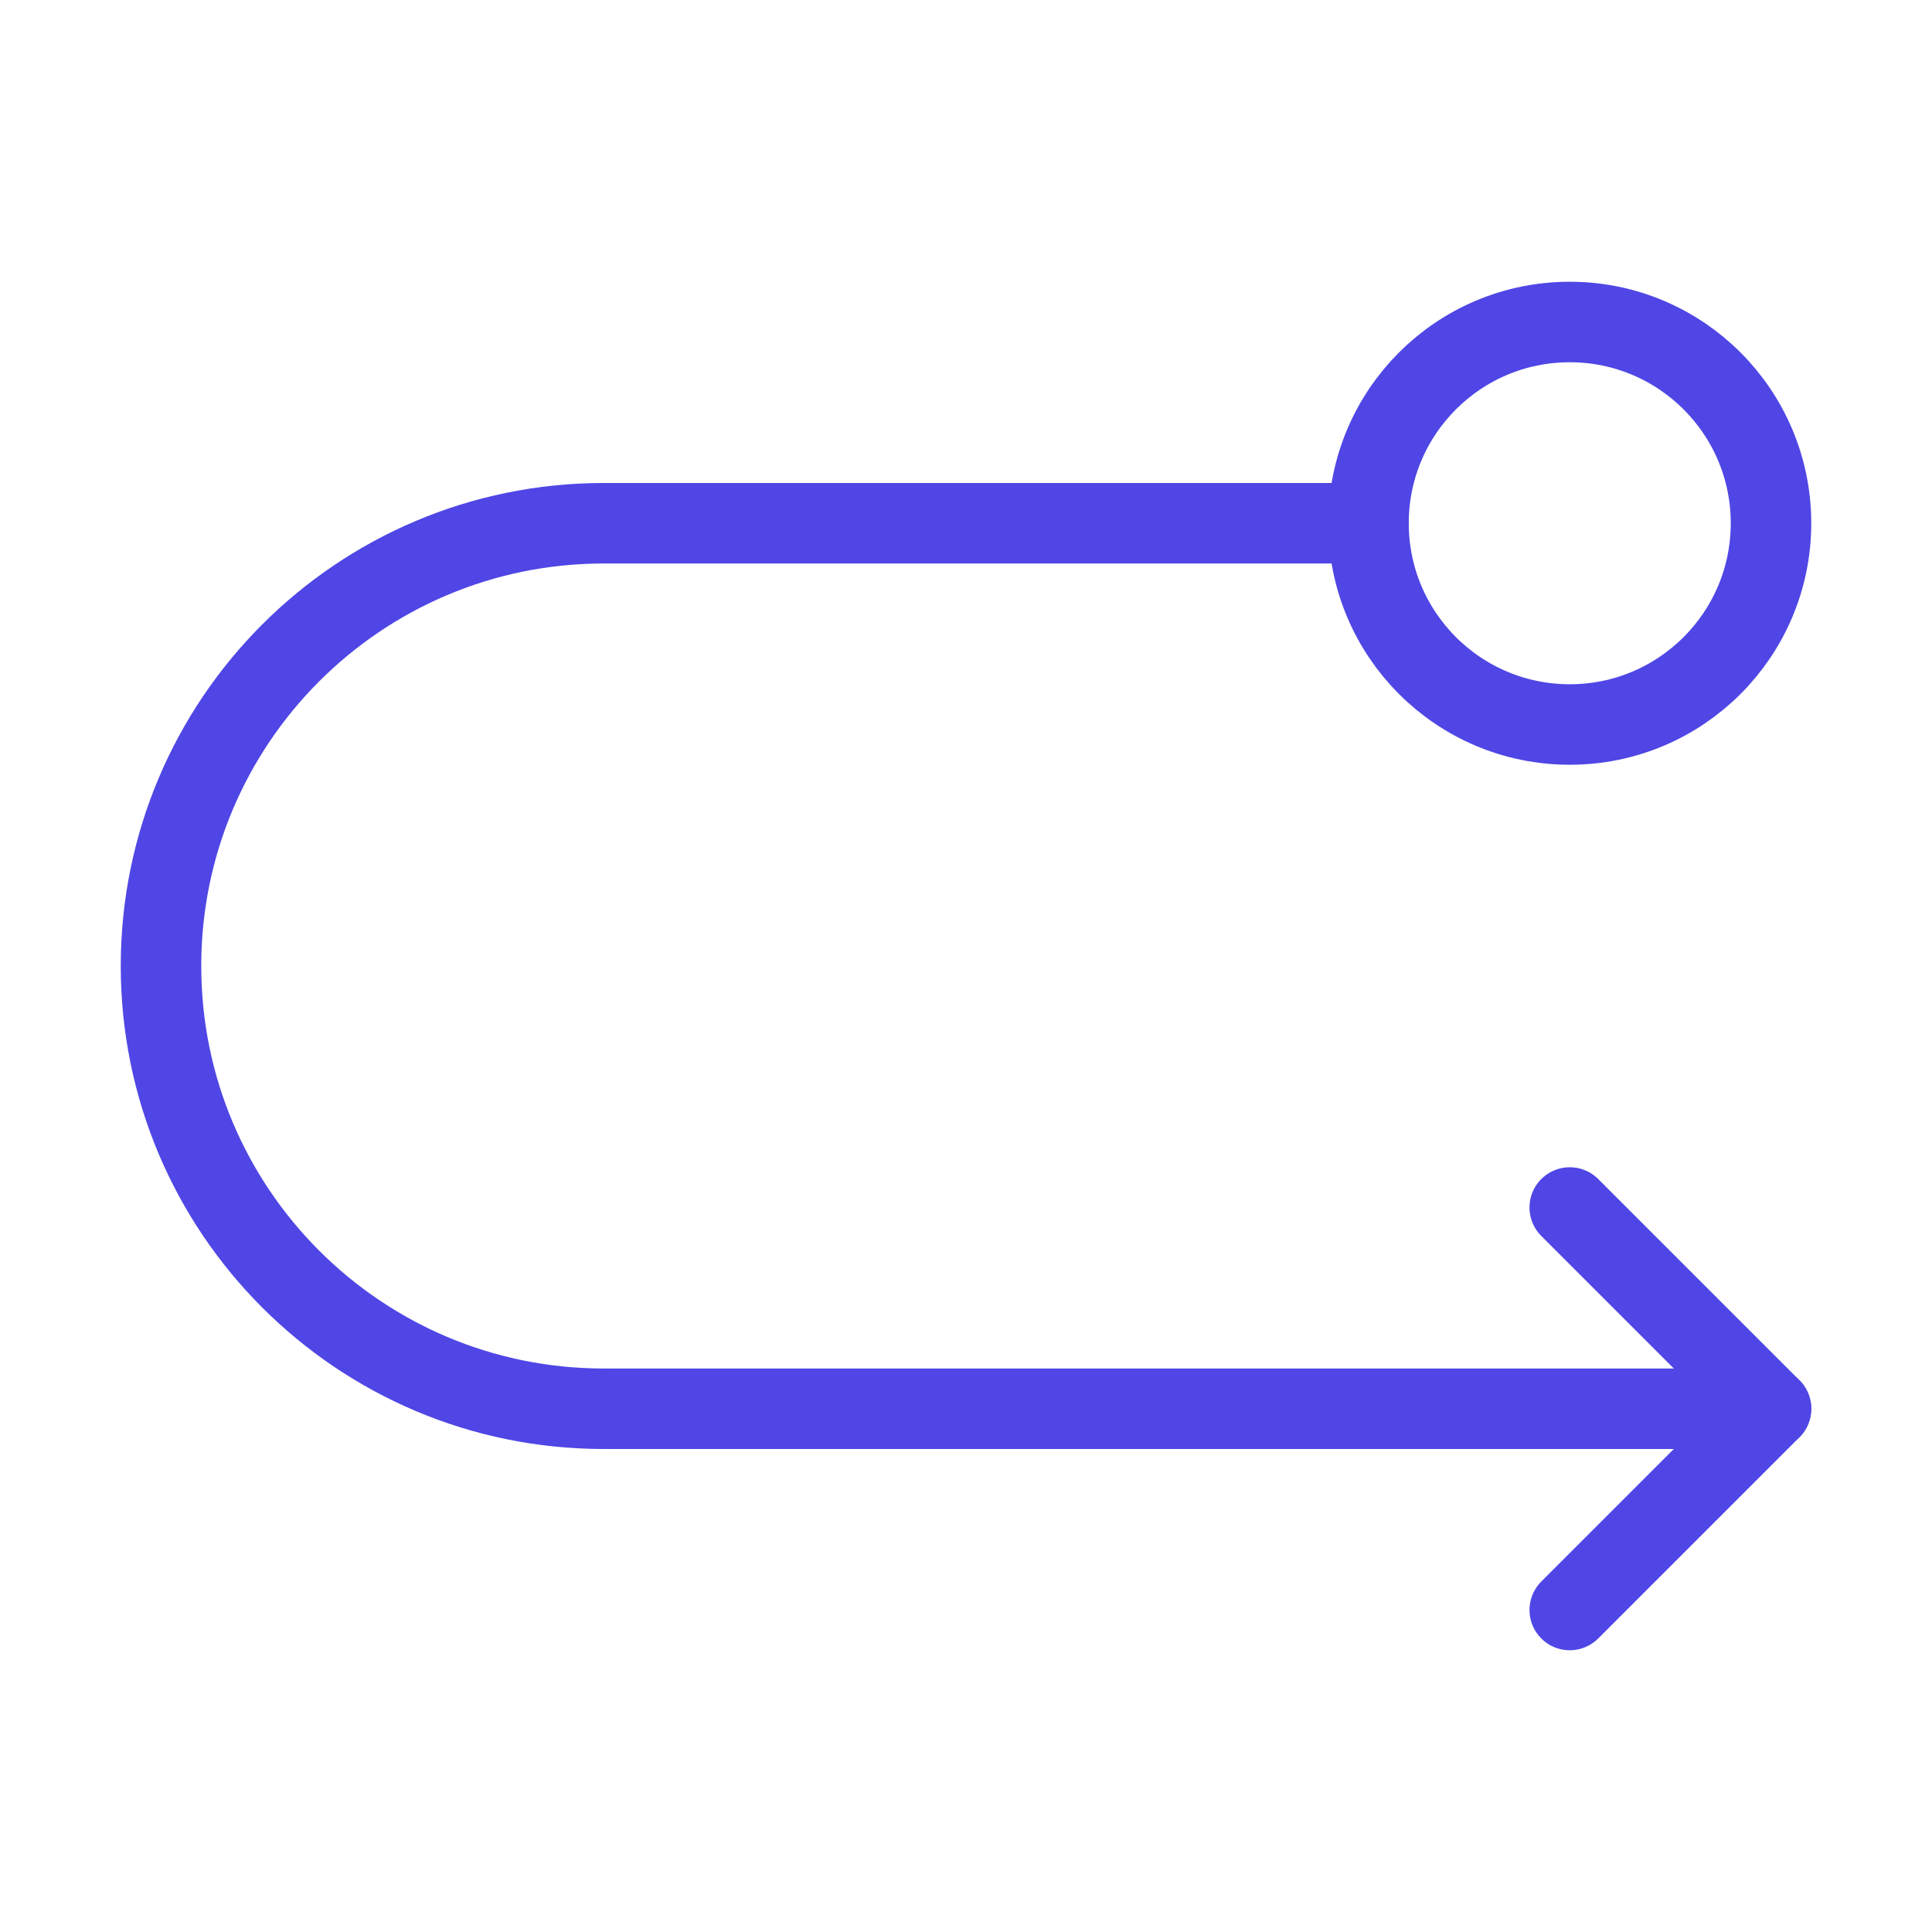<?xml version="1.0" encoding="UTF-8"?><svg width="38" height="38" viewBox="0 0 48 48" fill="none" xmlns="http://www.w3.org/2000/svg"><path d="M34 13H15C8.925 13 4 17.925 4 24V24C4 30.075 8.925 35 15 35H44" stroke="#4f46e5" stroke-width="2" stroke-linecap="round" stroke-linejoin="round"/><path d="M39 30L44 35L39 40" stroke="#4f46e5" stroke-width="2" stroke-linecap="round" stroke-linejoin="round"/><circle cx="39" cy="13" r="5" fill="none" stroke="#4f46e5" stroke-width="2"/></svg>